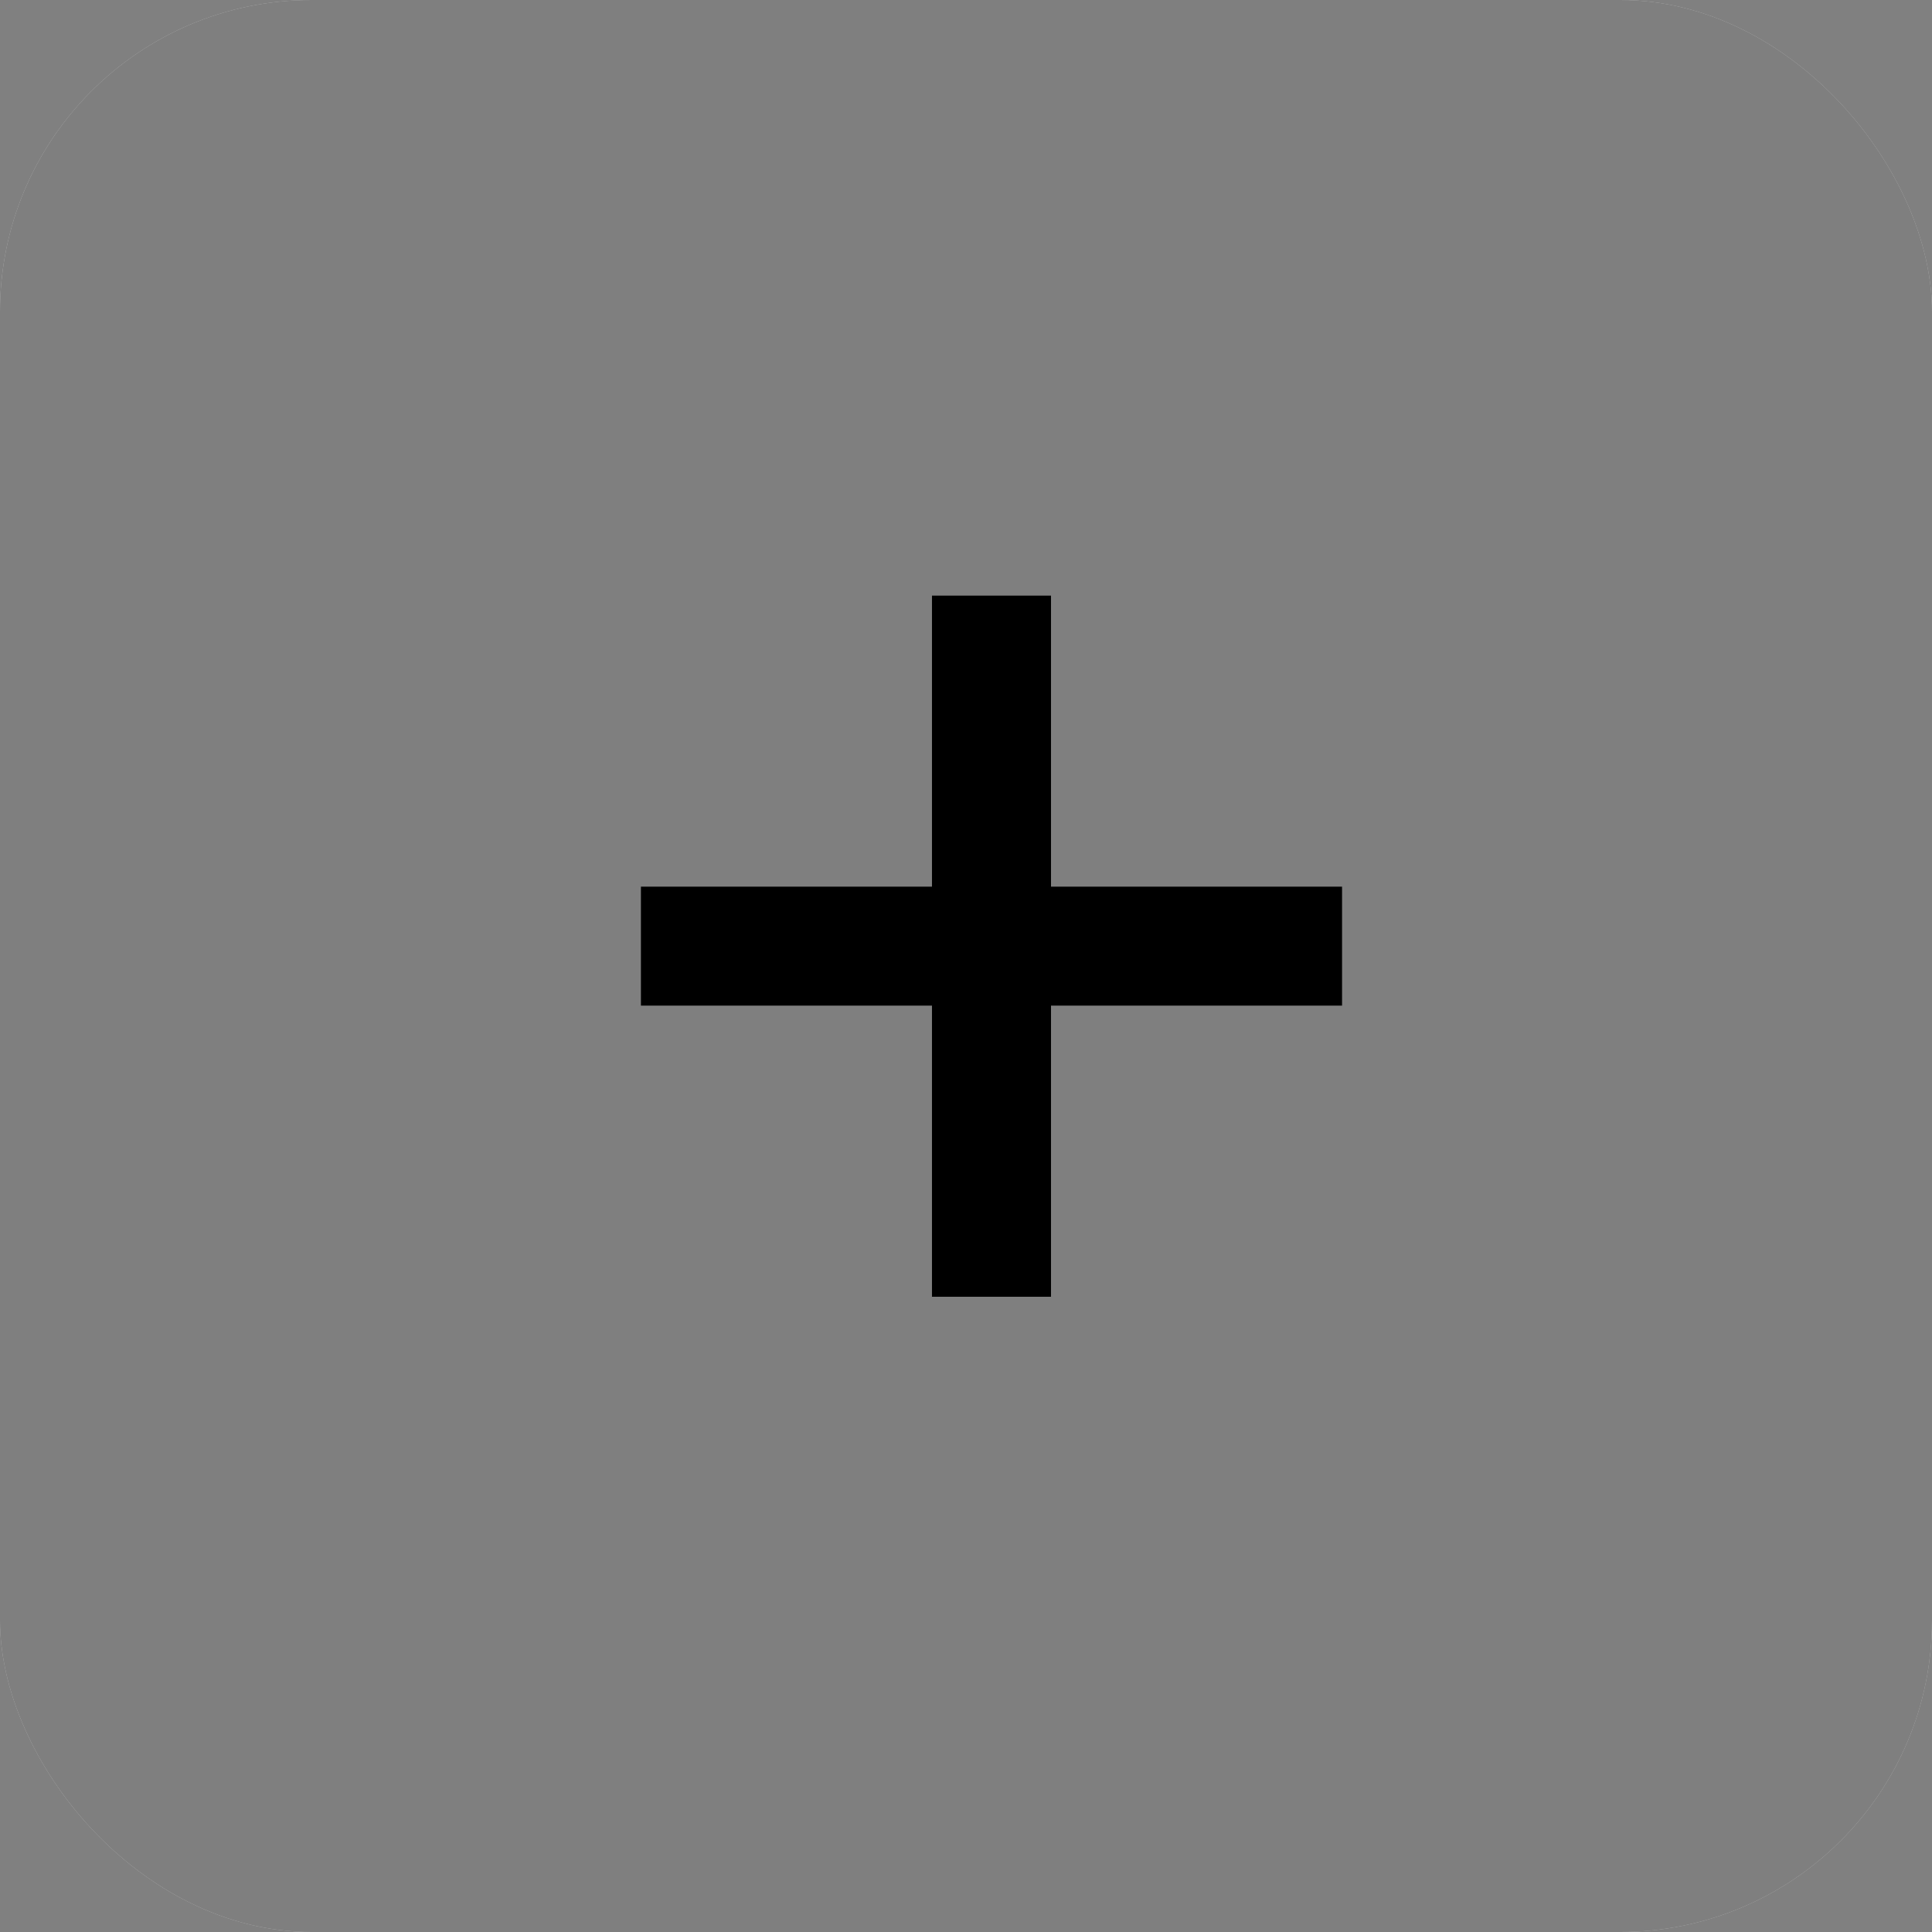 <svg width="31" height="31" viewBox="0 0 31 31" fill="none" xmlns="http://www.w3.org/2000/svg">
<rect x="0" y="0" width="31" height="31" fill="#808080" stroke="none"/>
<g clip-path="url(#clip0_3_133)">
<rect width="31" height="31" rx="5" fill="white"/>
<rect width="31" height="31" rx="5" fill="black" fill-opacity="0.5"/>
<path d="M14.954 20.807V9.557H16.864V20.807H14.954ZM10.284 16.136V14.227H21.534V16.136H10.284Z" fill="black"/>
</g>
<defs>
<clipPath id="clip0_3_133">
<rect width="31" height="31" rx="5" fill="white"/>
</clipPath>
</defs>
</svg>
